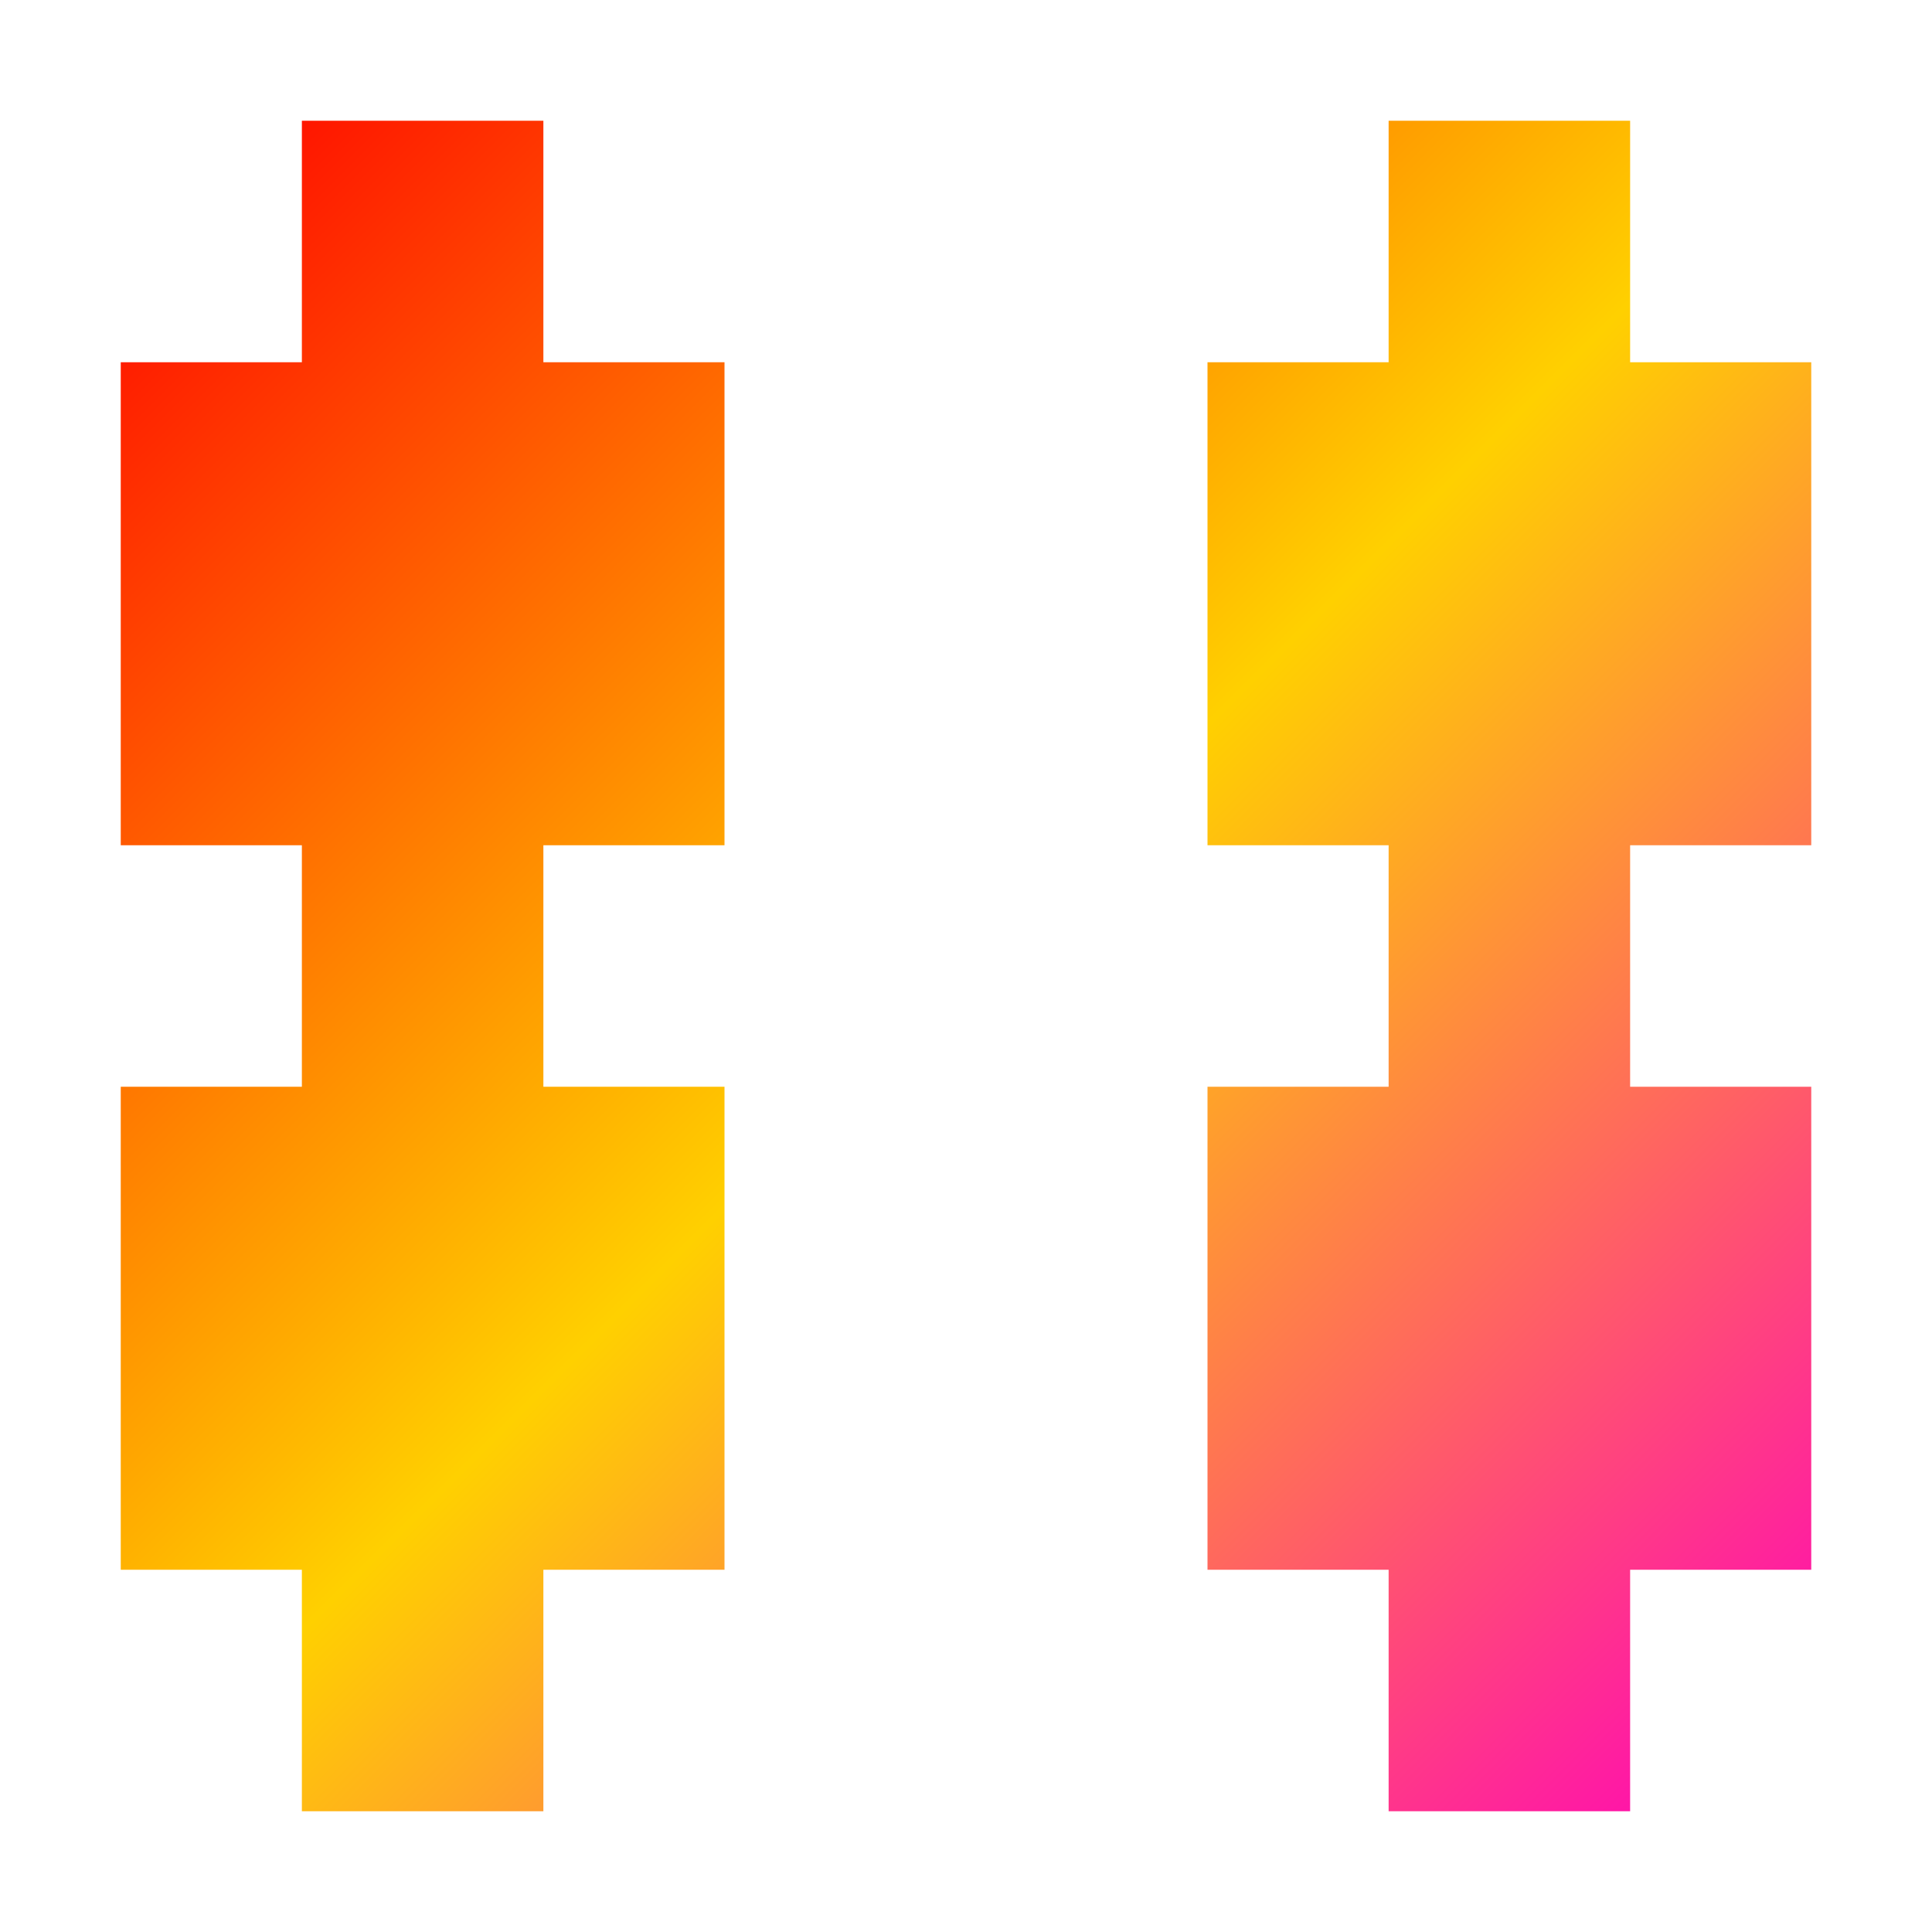 <svg xmlns="http://www.w3.org/2000/svg" xmlns:xlink="http://www.w3.org/1999/xlink" width="16" height="16" viewBox="0 0 16 16" version="1.1"><defs><linearGradient id="linear0" x1="0%" x2="100%" y1="0%" y2="100%"><stop offset="0%" style="stop-color:#ff0000; stop-opacity:1"/><stop offset="50%" style="stop-color:#ffd000; stop-opacity:1"/><stop offset="100%" style="stop-color:#ff00bb; stop-opacity:1"/></linearGradient></defs><g id="surface1"><path style=" stroke:none;fill-rule:nonzero;fill:url(#linear0);fill-opacity:1;" d="M 2.5 1 L 2.5 3 L 1 3 L 1 7 L 2.5 7 L 2.5 9 L 1 9 L 1 13 L 2.5 13 L 2.5 15 L 4.5 15 L 4.5 13 L 6 13 L 6 9 L 4.5 9 L 4.5 7 L 6 7 L 6 3 L 4.5 3 L 4.5 1 Z M 11.5 1 L 11.5 3 L 10 3 L 10 7 L 11.5 7 L 11.5 9 L 10 9 L 10 13 L 11.5 13 L 11.5 15 L 13.5 15 L 13.5 13 L 15 13 L 15 9 L 13.5 9 L 13.5 7 L 15 7 L 15 3 L 13.5 3 L 13.5 1 Z M 11.5 1 "/></g></svg>
